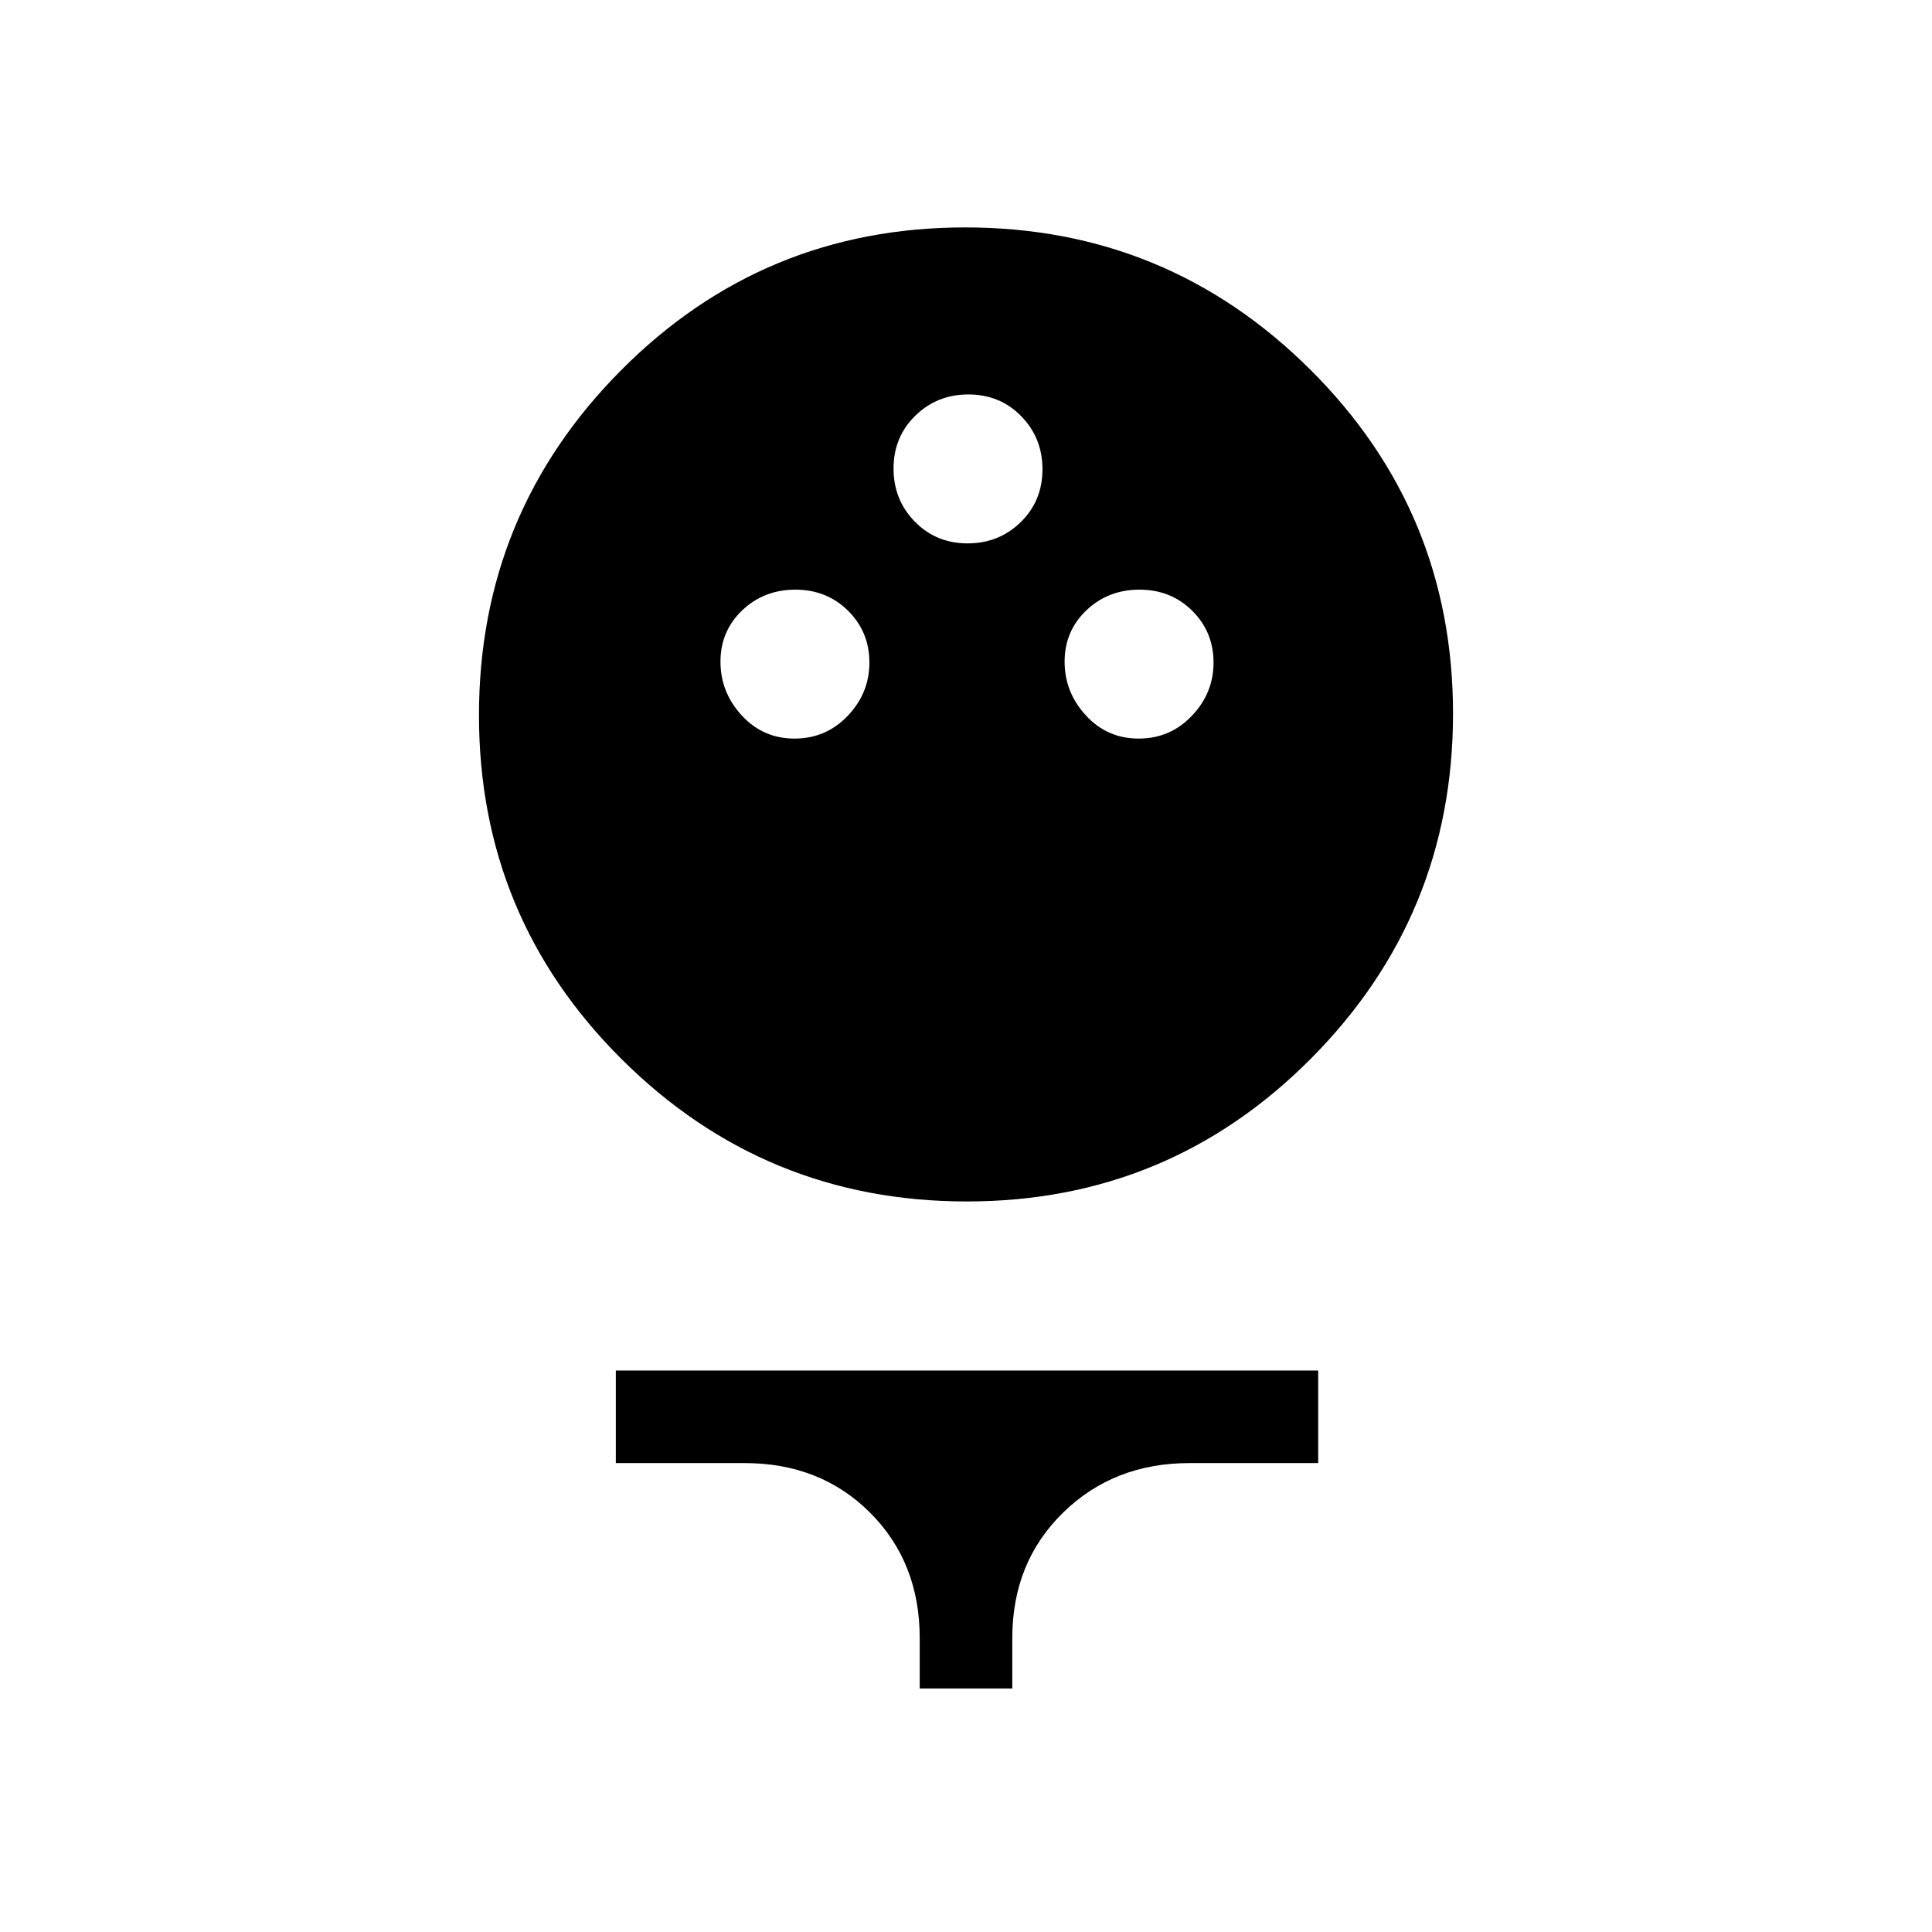 <svg xmlns="http://www.w3.org/2000/svg" height="20" viewBox="0 -960 960 960" width="20"><path d="M480.41-363Q380-363 309-433.59q-71-70.58-71-171Q238-705 308.59-776q70.58-71 171-71Q580-847 651-776.41q71 70.58 71 171Q722-505 651.41-434q-70.58 71-171 71Zm-85.62-230q15.63 0 26.42-11.29Q432-615.58 432-630.79t-10.58-25.71Q410.85-667 395.21-667q-15.63 0-26.42 10.29Q358-646.42 358-631.21t10.58 26.71q10.57 11.5 26.21 11.5Zm171 0q15.63 0 26.42-11.29Q603-615.58 603-630.79t-10.58-25.71Q581.85-667 566.21-667q-15.63 0-26.42 10.29Q529-646.42 529-631.21t10.58 26.71q10.57 11.5 26.21 11.5Zm-85-97q15.63 0 26.42-10.58Q518-711.15 518-726.79q0-15.63-10.58-26.42Q496.85-764 481.21-764q-15.63 0-26.42 10.58Q444-742.85 444-727.21q0 15.63 10.58 26.42Q465.15-690 480.79-690ZM457-121v-25q0-37.7-24.65-62.35T370-233h-64v-46h349v46h-64q-37.58 0-62.79 24.65T503-146v25h-46Z"/></svg>
